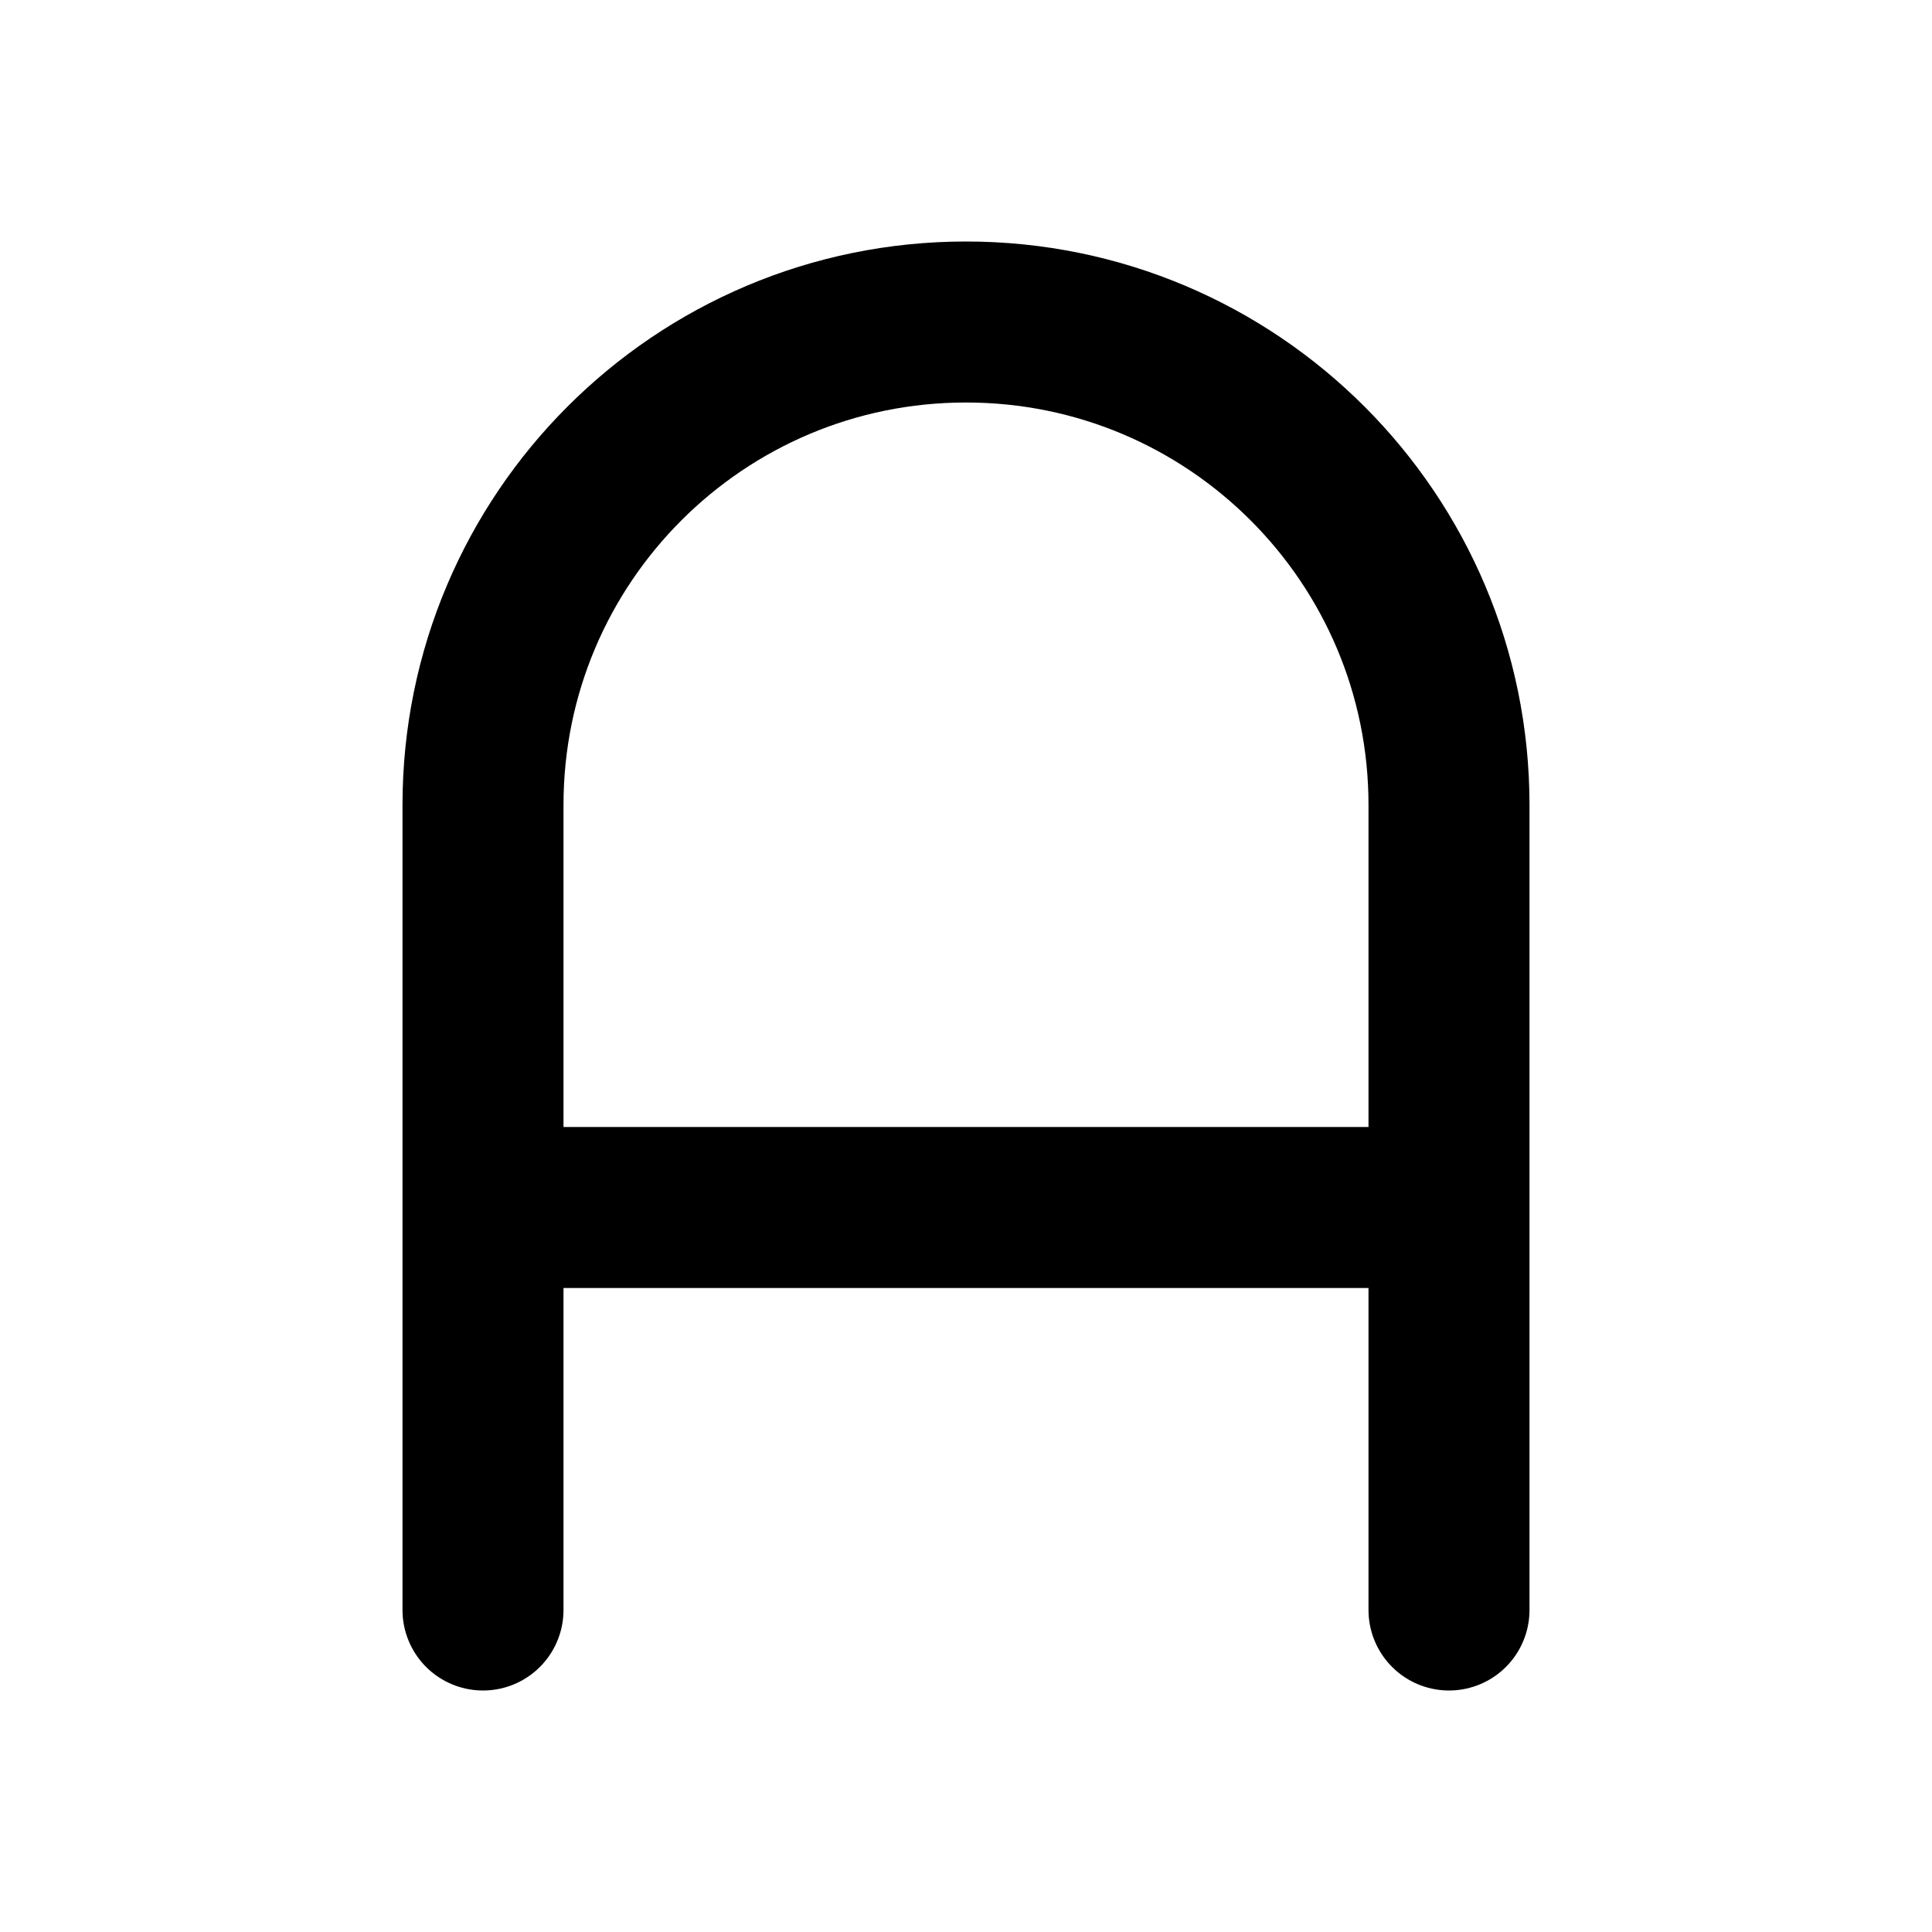 <svg width="24" height="24" viewBox="0 0 24 24" fill="none" xmlns="http://www.w3.org/2000/svg">
<path vector-effect="non-scaling-stroke" d="M6 20V10C6 6.686 8.686 4 12 4C15.314 4 18 6.686 18 10V20M6 15H18" stroke="currentColor" stroke-width="2" stroke-miterlimit="10" stroke-linecap="round" stroke-linejoin="round"/>
</svg>
